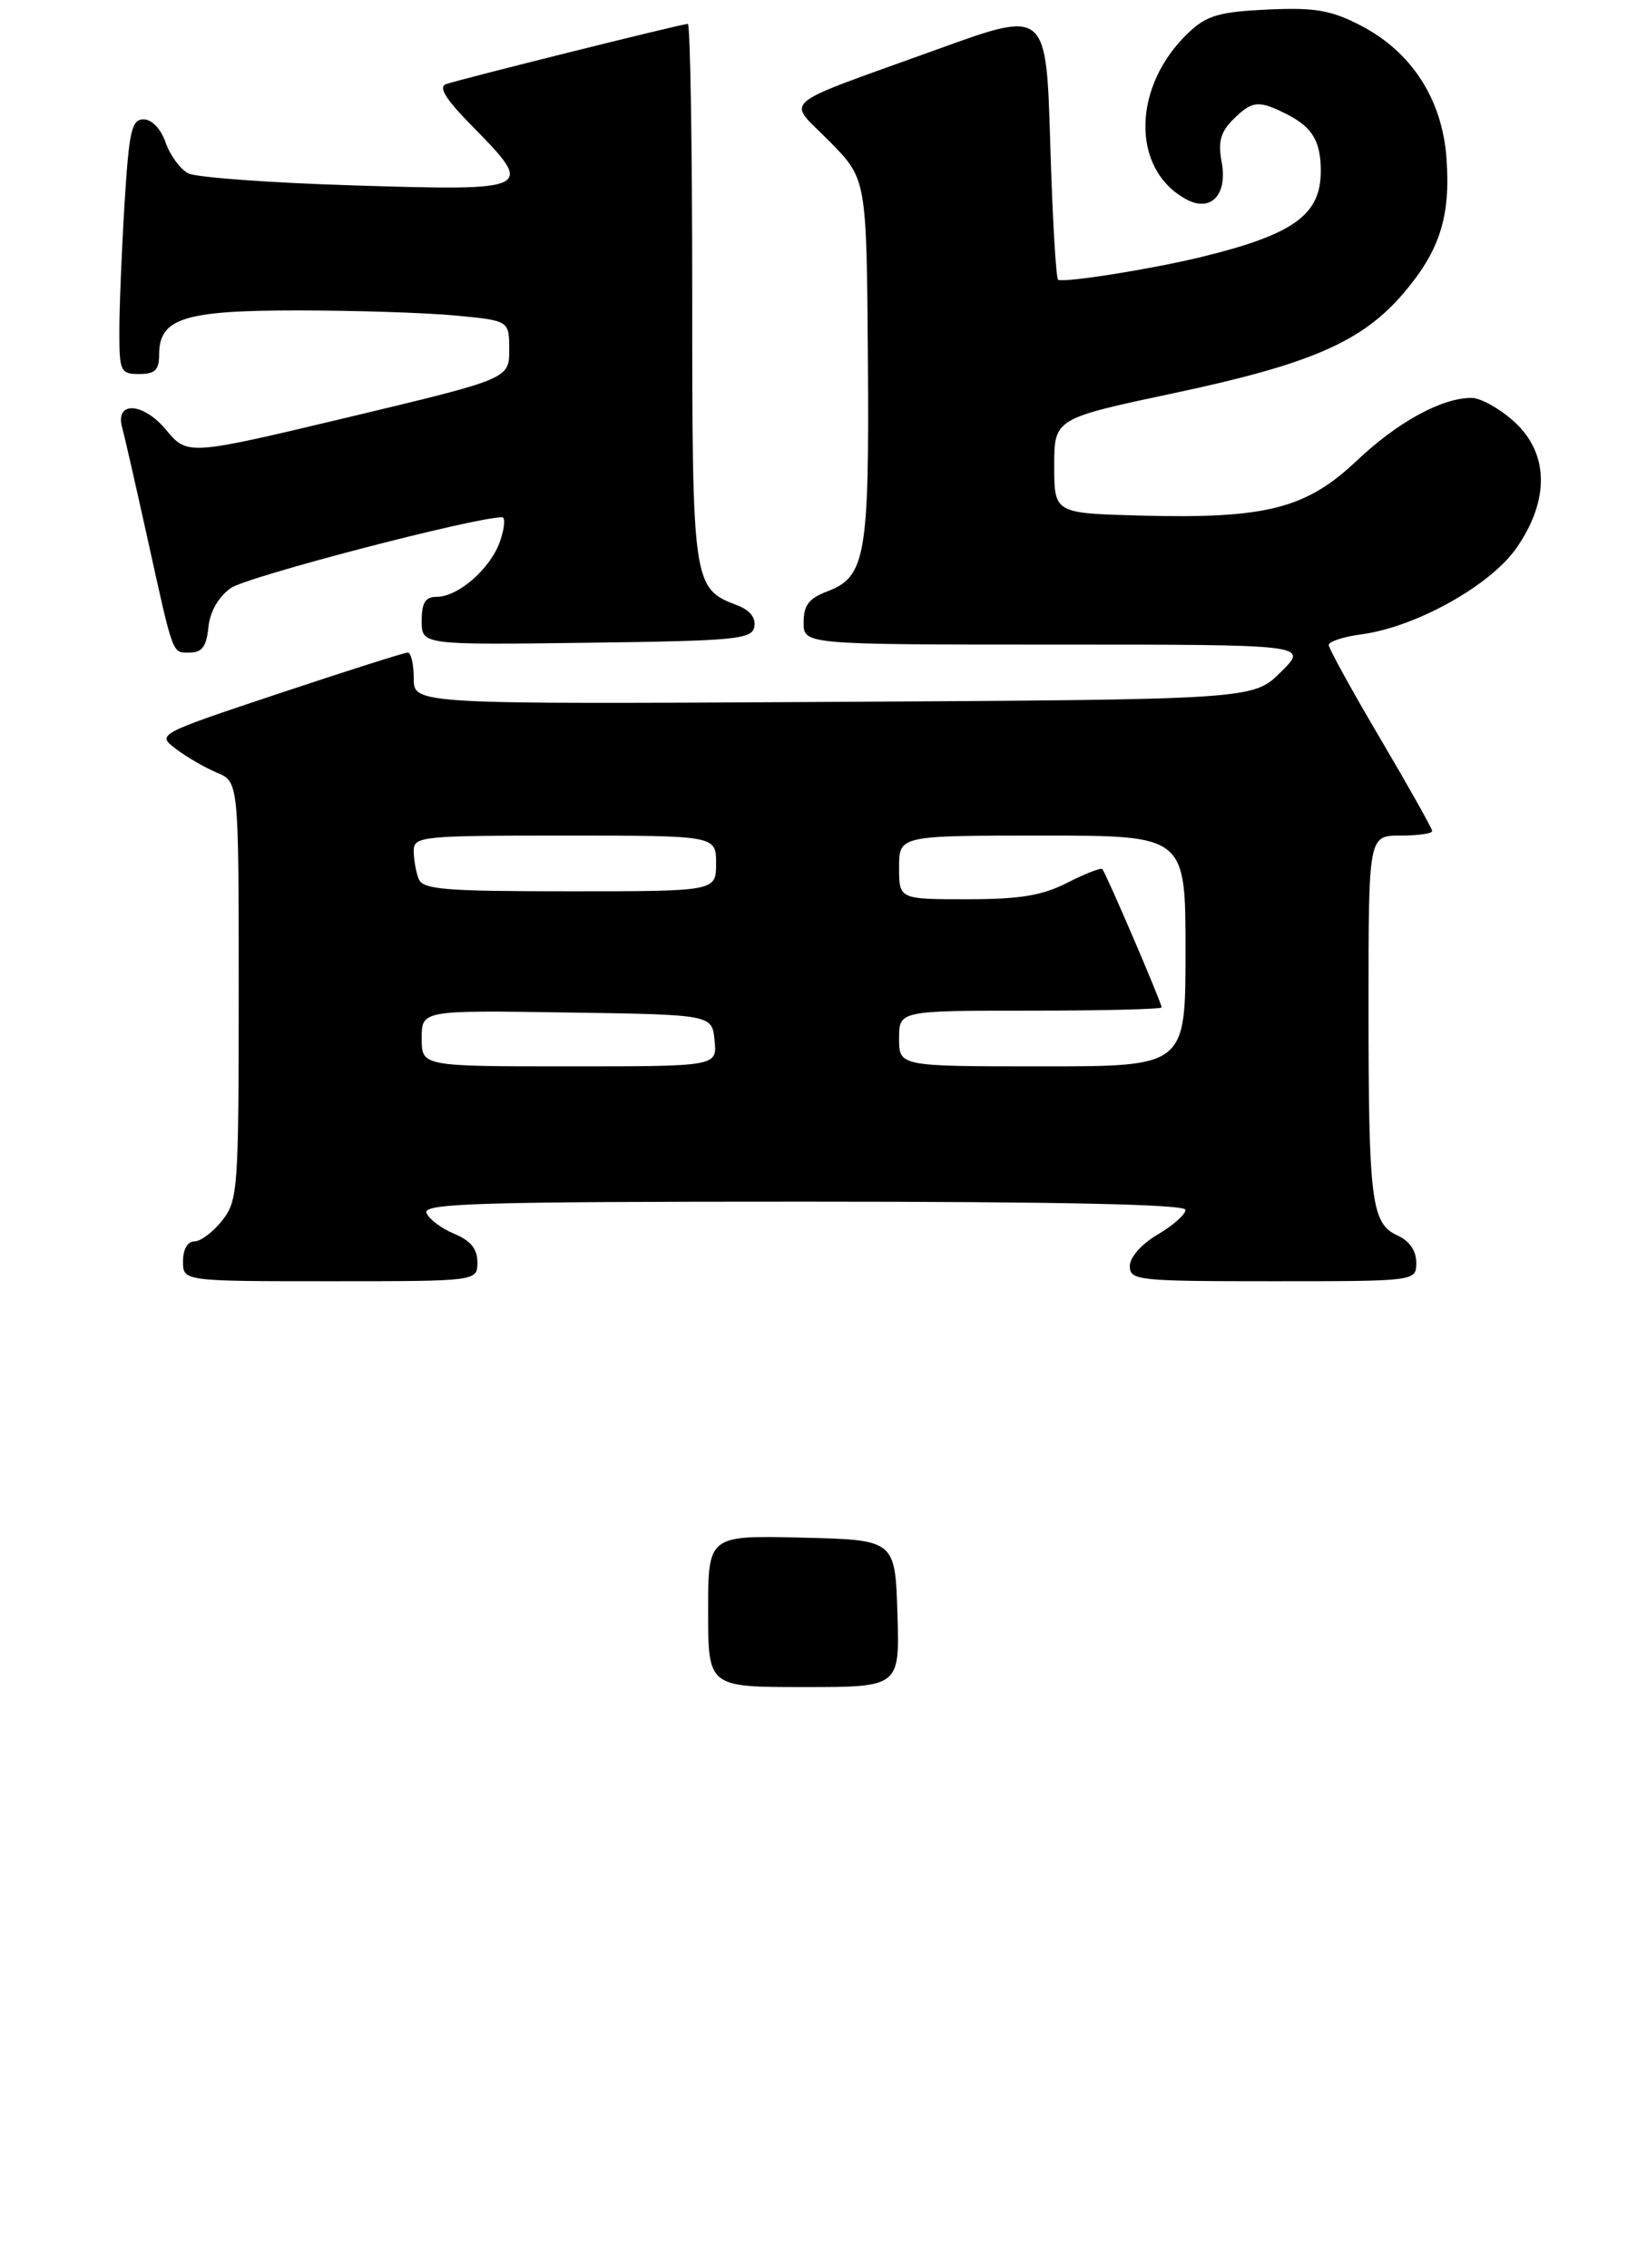 <?xml version="1.0" encoding="UTF-8" standalone="no"?>
<!DOCTYPE svg PUBLIC "-//W3C//DTD SVG 1.1//EN" "http://www.w3.org/Graphics/SVG/1.1/DTD/svg11.dtd" >
<svg xmlns="http://www.w3.org/2000/svg" xmlns:xlink="http://www.w3.org/1999/xlink" version="1.1" viewBox="0 0 207 285">
 <g >
 <path fill="currentColor"
d=" M 60.00 158.62 C 60.00 156.93 59.15 155.89 57.07 155.03 C 55.46 154.36 53.90 153.18 53.60 152.41 C 53.14 151.21 60.19 151.00 101.03 151.00 C 133.39 151.00 149.00 151.34 149.00 152.03 C 149.00 152.60 147.43 154.00 145.50 155.13 C 143.45 156.34 142.00 157.99 142.00 159.10 C 142.00 160.90 142.98 161.00 160.00 161.00 C 178.00 161.00 178.00 161.00 178.00 158.66 C 178.00 157.17 177.14 155.93 175.64 155.25 C 172.35 153.75 172.00 150.96 172.00 126.38 C 172.00 105.00 172.00 105.00 176.00 105.00 C 178.20 105.00 180.00 104.75 180.00 104.43 C 180.00 104.12 177.07 98.91 173.50 92.85 C 169.92 86.79 167.00 81.48 167.00 81.05 C 167.00 80.62 168.85 80.01 171.12 79.71 C 177.97 78.79 187.33 73.57 190.61 68.84 C 194.81 62.78 194.67 56.88 190.23 52.92 C 188.44 51.31 186.06 50.00 184.95 50.00 C 181.19 50.00 175.66 53.03 170.49 57.92 C 164.14 63.92 159.12 65.20 143.42 64.79 C 132.50 64.50 132.50 64.50 132.50 58.55 C 132.50 52.60 132.50 52.60 147.60 49.39 C 164.72 45.76 171.17 42.95 176.36 36.89 C 180.95 31.53 182.33 27.23 181.80 19.89 C 181.26 12.45 177.40 6.50 170.99 3.19 C 167.26 1.27 165.28 0.93 159.31 1.20 C 153.30 1.48 151.69 1.94 149.47 4.02 C 142.27 10.75 142.09 21.30 149.12 25.06 C 152.20 26.71 154.31 24.47 153.54 20.35 C 153.07 17.84 153.40 16.60 154.96 15.04 C 157.39 12.61 158.21 12.54 161.93 14.46 C 164.97 16.04 166.00 17.81 166.00 21.50 C 166.00 27.01 162.59 29.46 151.00 32.29 C 144.86 33.79 134.09 35.51 133.00 35.17 C 132.72 35.08 132.28 27.41 132.00 18.13 C 131.50 1.25 131.50 1.25 118.00 6.13 C 97.29 13.62 98.87 12.28 104.29 17.80 C 108.91 22.50 108.91 22.50 109.08 45.00 C 109.26 69.81 108.79 72.50 103.99 74.31 C 101.66 75.19 101.00 76.05 101.00 78.22 C 101.00 81.00 101.00 81.00 132.73 81.00 C 164.47 81.00 164.47 81.00 160.98 84.45 C 157.50 87.90 157.50 87.90 104.75 88.20 C 52.00 88.50 52.00 88.50 52.00 85.25 C 52.00 83.46 51.66 82.00 51.25 82.00 C 50.84 82.00 43.57 84.31 35.10 87.13 C 19.70 92.27 19.70 92.27 22.10 94.10 C 23.42 95.11 25.74 96.45 27.25 97.09 C 30.00 98.24 30.00 98.24 30.00 124.49 C 30.00 149.52 29.90 150.85 27.93 153.37 C 26.79 154.81 25.21 156.00 24.43 156.00 C 23.57 156.00 23.00 157.00 23.00 158.50 C 23.00 161.00 23.00 161.00 41.50 161.00 C 60.00 161.00 60.00 161.00 60.00 158.62 Z  M 26.19 78.85 C 26.38 76.88 27.44 75.02 29.00 73.90 C 30.97 72.48 59.64 65.00 63.10 65.00 C 63.54 65.00 63.42 66.35 62.85 68.01 C 61.65 71.46 57.60 75.00 54.87 75.00 C 53.46 75.00 53.00 75.74 53.00 78.02 C 53.00 81.04 53.00 81.04 73.74 80.77 C 92.55 80.53 94.51 80.34 94.81 78.75 C 95.02 77.64 94.25 76.67 92.67 76.07 C 87.06 73.93 87.00 73.50 87.00 36.78 C 87.00 18.20 86.75 3.00 86.45 3.00 C 85.71 3.00 57.87 9.94 56.07 10.57 C 55.06 10.93 55.99 12.44 59.32 15.82 C 67.26 23.88 67.04 23.99 44.75 23.31 C 34.16 22.99 24.68 22.30 23.67 21.79 C 22.67 21.27 21.38 19.53 20.82 17.92 C 20.22 16.19 19.09 15.00 18.05 15.00 C 16.54 15.00 16.22 16.42 15.65 25.66 C 15.29 31.52 15.00 38.72 15.00 41.66 C 15.00 46.69 15.15 47.00 17.50 47.00 C 19.48 47.00 20.00 46.50 20.00 44.56 C 20.00 39.99 23.13 39.00 37.47 39.01 C 44.64 39.01 53.54 39.30 57.25 39.65 C 64.00 40.29 64.00 40.29 64.00 43.95 C 64.00 47.60 64.00 47.60 43.79 52.43 C 23.57 57.25 23.57 57.25 20.85 53.99 C 17.96 50.53 14.41 50.37 15.36 53.75 C 15.63 54.71 17.04 60.90 18.50 67.50 C 21.87 82.74 21.59 82.00 23.91 82.00 C 25.38 82.00 25.95 81.21 26.19 78.85 Z  M 89.00 202.47 C 89.00 192.94 89.00 192.94 100.75 193.22 C 112.50 193.50 112.50 193.50 112.79 202.75 C 113.08 212.00 113.08 212.00 101.04 212.00 C 89.00 212.00 89.00 212.00 89.00 202.47 Z  M 53.00 130.48 C 53.00 126.95 53.00 126.95 71.25 127.23 C 89.50 127.50 89.50 127.50 89.81 130.75 C 90.13 134.00 90.13 134.00 71.56 134.00 C 53.00 134.00 53.00 134.00 53.00 130.48 Z  M 113.00 130.50 C 113.00 127.00 113.00 127.00 129.50 127.00 C 138.57 127.00 146.00 126.81 146.00 126.59 C 146.00 126.02 138.97 109.63 138.54 109.21 C 138.35 109.02 136.37 109.79 134.14 110.93 C 130.97 112.54 128.20 113.00 121.54 113.00 C 113.00 113.00 113.00 113.00 113.00 109.00 C 113.00 105.00 113.00 105.00 131.00 105.00 C 149.00 105.00 149.00 105.00 149.00 119.50 C 149.00 134.00 149.00 134.00 131.00 134.00 C 113.00 134.00 113.00 134.00 113.00 130.50 Z  M 52.61 110.42 C 52.27 109.55 52.00 107.97 52.00 106.92 C 52.00 105.09 52.94 105.00 71.00 105.00 C 90.00 105.00 90.00 105.00 90.00 108.50 C 90.00 112.00 90.00 112.00 71.61 112.00 C 55.76 112.00 53.13 111.78 52.61 110.42 Z "/>
</g>
</svg>